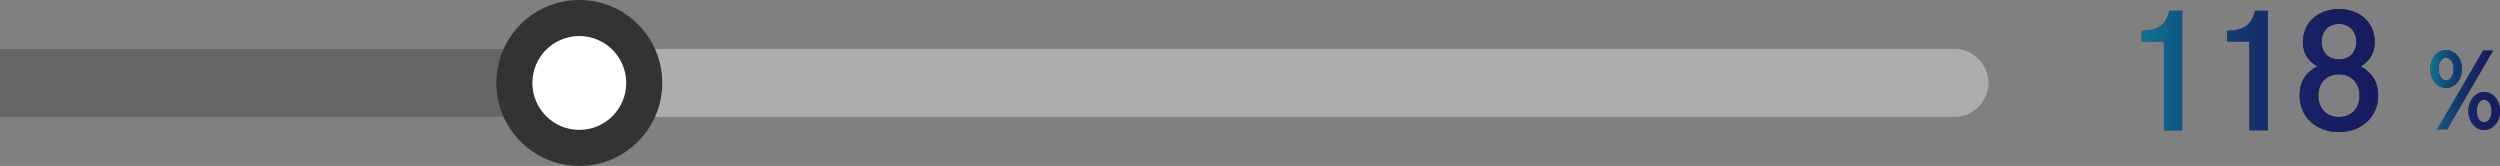 <?xml version="1.0" encoding="UTF-8"?>
<svg id="_レイヤー_2" data-name="レイヤー 2" xmlns="http://www.w3.org/2000/svg" xmlns:xlink="http://www.w3.org/1999/xlink" viewBox="0 0 445.45 29.57">
  <rect x="0" y="0" width="445.45" height="29.57" fill="#808080" stroke="none"/>
  <defs>
    <style>
      .cls-1 {
        fill: #333;
      }

      .cls-1, .cls-2, .cls-3, .cls-4, .cls-5, .cls-6, .cls-7, .cls-8 {
        stroke-width: 0px;
      }

      .cls-2 {
        fill: #666;
      }

      .cls-3 {
        fill: url(#_新規グラデーションスウォッチ_1);
      }

      .cls-4 {
        fill: url(#_新規グラデーションスウォッチ_1-2);
      }

      .cls-5 {
        fill: url(#_新規グラデーションスウォッチ_1-4);
      }

      .cls-6 {
        fill: url(#_新規グラデーションスウォッチ_1-3);
      }

      .cls-7 {
        fill: #fff;
      }

      .cls-8 {
        fill: #adadad;
      }
    </style>
    <linearGradient id="_新規グラデーションスウォッチ_1" data-name="新規グラデーションスウォッチ 1" x1="433.02" y1="16.04" x2="445.45" y2="16.04" gradientUnits="userSpaceOnUse">
      <stop offset="0" stop-color="#0d7695"/>
      <stop offset="0" stop-color="#0d7494"/>
      <stop offset=".18" stop-color="#105481"/>
      <stop offset=".37" stop-color="#133b73"/>
      <stop offset=".56" stop-color="#152a69"/>
      <stop offset=".76" stop-color="#161f62"/>
      <stop offset="1" stop-color="#171c61"/>
    </linearGradient>
    <linearGradient id="_新規グラデーションスウォッチ_1-2" data-name="新規グラデーションスウォッチ 1" x1="381.6" y1="12.57" x2="423.75" y2="12.57" xlink:href="#_新規グラデーションスウォッチ_1"/>
    <linearGradient id="_新規グラデーションスウォッチ_1-3" data-name="新規グラデーションスウォッチ 1" x1="381.6" y1="12.57" x2="423.75" y2="12.57" xlink:href="#_新規グラデーションスウォッチ_1"/>
    <linearGradient id="_新規グラデーションスウォッチ_1-4" data-name="新規グラデーションスウォッチ 1" x1="381.6" y1="12.57" x2="423.75" y2="12.57" xlink:href="#_新規グラデーションスウォッチ_1"/>
  </defs>
  <g id="_レイヤー_1-2" data-name="レイヤー 1">
    <g>
      <path class="cls-8" d="M348.24,8.72H.01v12.12h348.23c3.33,0,6.06-2.73,6.06-6.06s-2.73-6.06-6.06-6.06Z"/>
      <rect class="cls-2" y="8.72" width="102.69" height="12.12"/>
      <g>
        <circle class="cls-1" cx="103.22" cy="14.78" r="14.78"/>
        <circle class="cls-7" cx="103.22" cy="14.78" r="8.36"/>
      </g>
      <g>
        <path class="cls-1" d="M438.67,12.29c0,1.9-1.24,3.38-2.83,3.38s-2.82-1.48-2.82-3.38,1.24-3.38,2.82-3.38,2.83,1.48,2.83,3.38ZM444.21,9.02l-8.18,14.03h-1.77l8.18-14.03h1.77ZM434.52,12.29c0,1.2.55,2.01,1.33,2.01s1.31-.81,1.31-2.01-.54-2.01-1.31-2.01-1.33.83-1.33,2.01ZM445.45,19.79c0,1.88-1.24,3.38-2.81,3.38s-2.83-1.5-2.83-3.38,1.24-3.4,2.83-3.4,2.81,1.5,2.81,3.4ZM441.31,19.79c0,1.18.54,2.01,1.31,2.01s1.33-.83,1.33-2.01-.54-2.01-1.33-2.01-1.31.83-1.31,2.01Z"/>
        <path class="cls-3" d="M438.67,12.29c0,1.9-1.24,3.38-2.83,3.38s-2.82-1.48-2.82-3.38,1.24-3.38,2.82-3.38,2.83,1.48,2.83,3.38ZM444.21,9.02l-8.18,14.03h-1.77l8.18-14.03h1.77ZM434.52,12.29c0,1.2.55,2.01,1.33,2.01s1.31-.81,1.31-2.01-.54-2.01-1.31-2.01-1.33.83-1.33,2.01ZM445.45,19.79c0,1.88-1.24,3.38-2.81,3.38s-2.83-1.5-2.83-3.38,1.24-3.4,2.83-3.4,2.81,1.5,2.81,3.4ZM441.31,19.79c0,1.18.54,2.01,1.31,2.01s1.33-.83,1.33-2.01-.54-2.01-1.33-2.01-1.31.83-1.31,2.01Z"/>
      </g>
      <g>
        <g>
          <path class="cls-1" d="M381.6,5.49c2.98-.08,4.35-1.06,4.96-3.57h2.26v21.3h-3.26V7.39h-3.96v-1.9Z"/>
          <path class="cls-1" d="M396.85,5.49c2.98-.08,4.35-1.06,4.96-3.57h2.26v21.3h-3.26V7.39h-3.96v-1.9Z"/>
          <path class="cls-1" d="M410.34,7.47c0-3.43,2.65-5.85,6.41-5.85s6.38,2.43,6.38,5.85c0,1.92-.84,3.37-2.51,4.35,2.09,1.14,3.12,2.84,3.12,5.21,0,3.79-2.93,6.5-7,6.5s-7-2.7-7-6.52c0-2.37,1-4.04,3.15-5.19-1.7-.98-2.57-2.43-2.57-4.35ZM413.07,17.03c0,2.29,1.51,3.82,3.68,3.82s3.68-1.53,3.68-3.79-1.48-3.82-3.68-3.82-3.68,1.53-3.68,3.79ZM413.66,7.44c0,1.9,1.23,3.15,3.09,3.15s3.09-1.25,3.09-3.15-1.25-3.18-3.09-3.18-3.09,1.31-3.09,3.18Z"/>
        </g>
        <g>
          <path class="cls-4" d="M381.6,5.49c2.98-.08,4.35-1.06,4.96-3.57h2.26v21.3h-3.26V7.39h-3.96v-1.9Z"/>
          <path class="cls-6" d="M396.85,5.49c2.98-.08,4.35-1.06,4.96-3.57h2.26v21.3h-3.26V7.39h-3.96v-1.9Z"/>
          <path class="cls-5" d="M410.34,7.47c0-3.43,2.65-5.85,6.41-5.85s6.38,2.43,6.38,5.85c0,1.92-.84,3.37-2.51,4.35,2.09,1.14,3.12,2.84,3.12,5.21,0,3.79-2.93,6.5-7,6.5s-7-2.7-7-6.52c0-2.37,1-4.04,3.15-5.19-1.7-.98-2.57-2.43-2.57-4.35ZM413.07,17.03c0,2.29,1.51,3.82,3.68,3.82s3.68-1.53,3.68-3.79-1.48-3.82-3.68-3.82-3.68,1.53-3.68,3.79ZM413.66,7.44c0,1.9,1.23,3.15,3.09,3.15s3.09-1.25,3.09-3.15-1.25-3.18-3.09-3.18-3.09,1.31-3.09,3.18Z"/>
        </g>
      </g>
    </g>
  </g>
</svg>